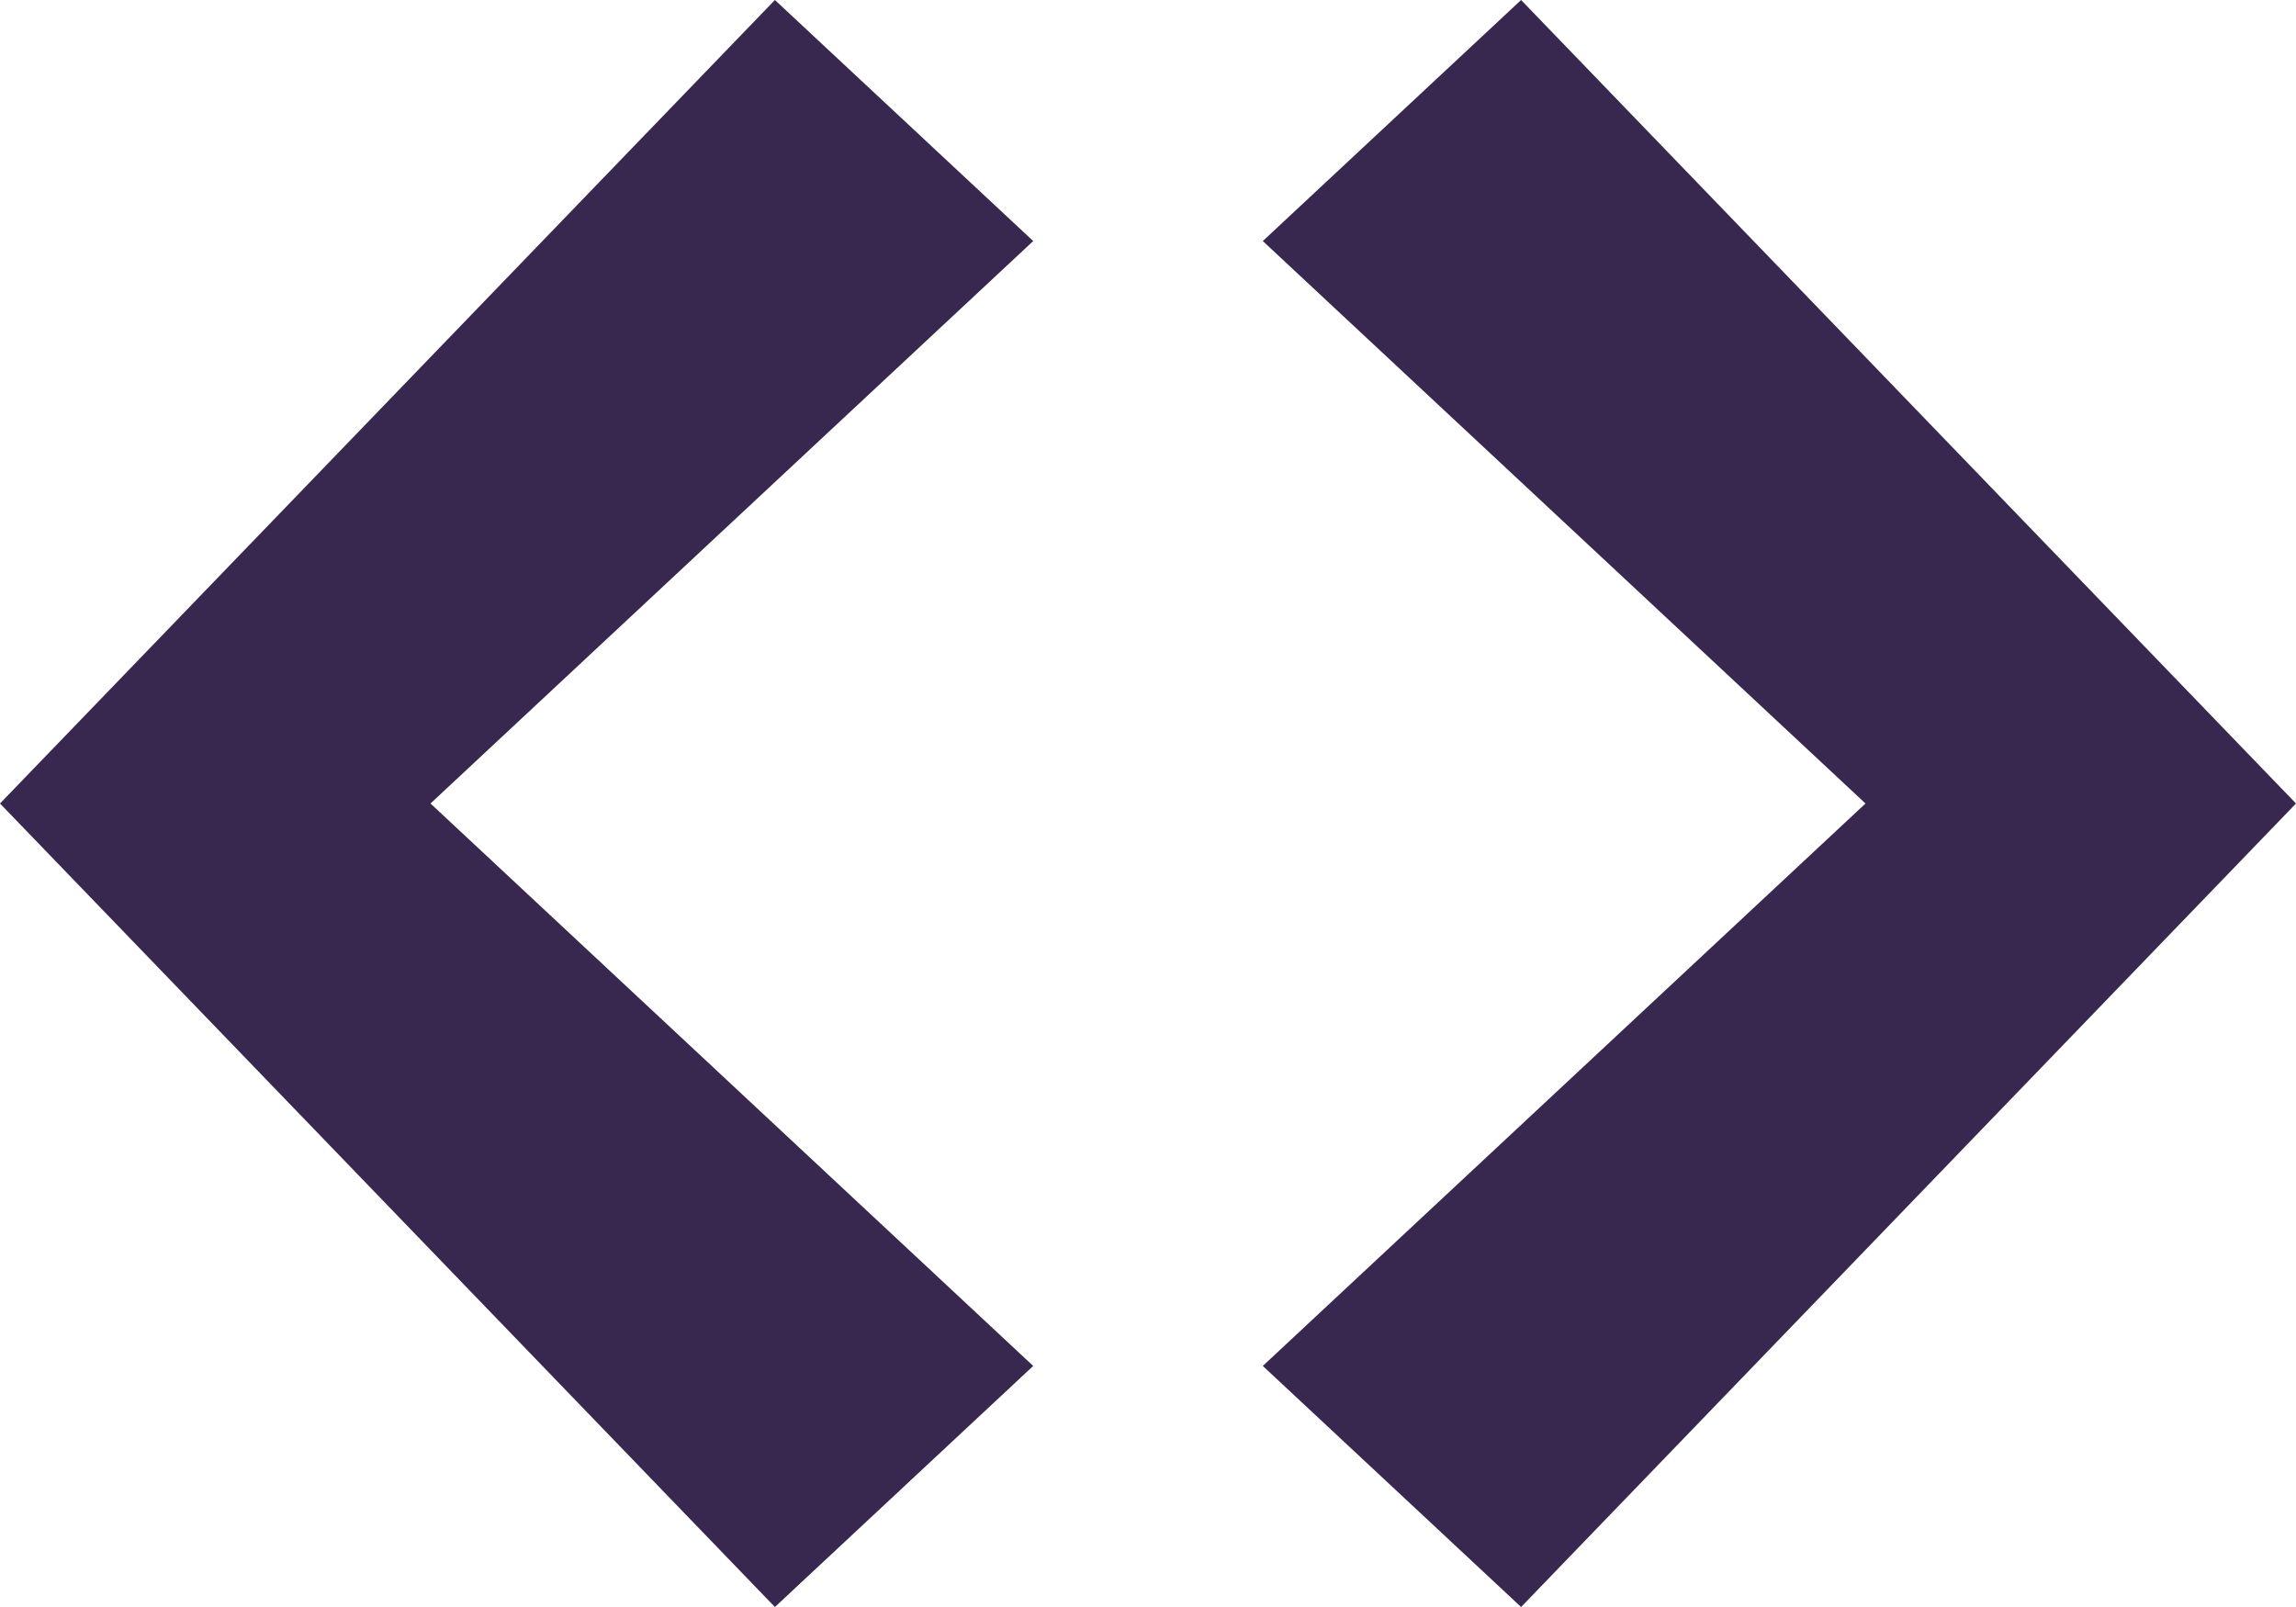 <svg width="20" height="14" viewBox="0 0 20 14" xmlns="http://www.w3.org/2000/svg"><title>Shape</title><path d="M13.25 0L11 2.1 16.25 7 11 11.9l2.25 2.1L20 7l-6.75-7zm-6.5 0L0 7l6.75 7L9 11.9 3.75 7 9 2.1 6.75 0z" fill="#38274E" fill-rule="evenodd"/></svg>